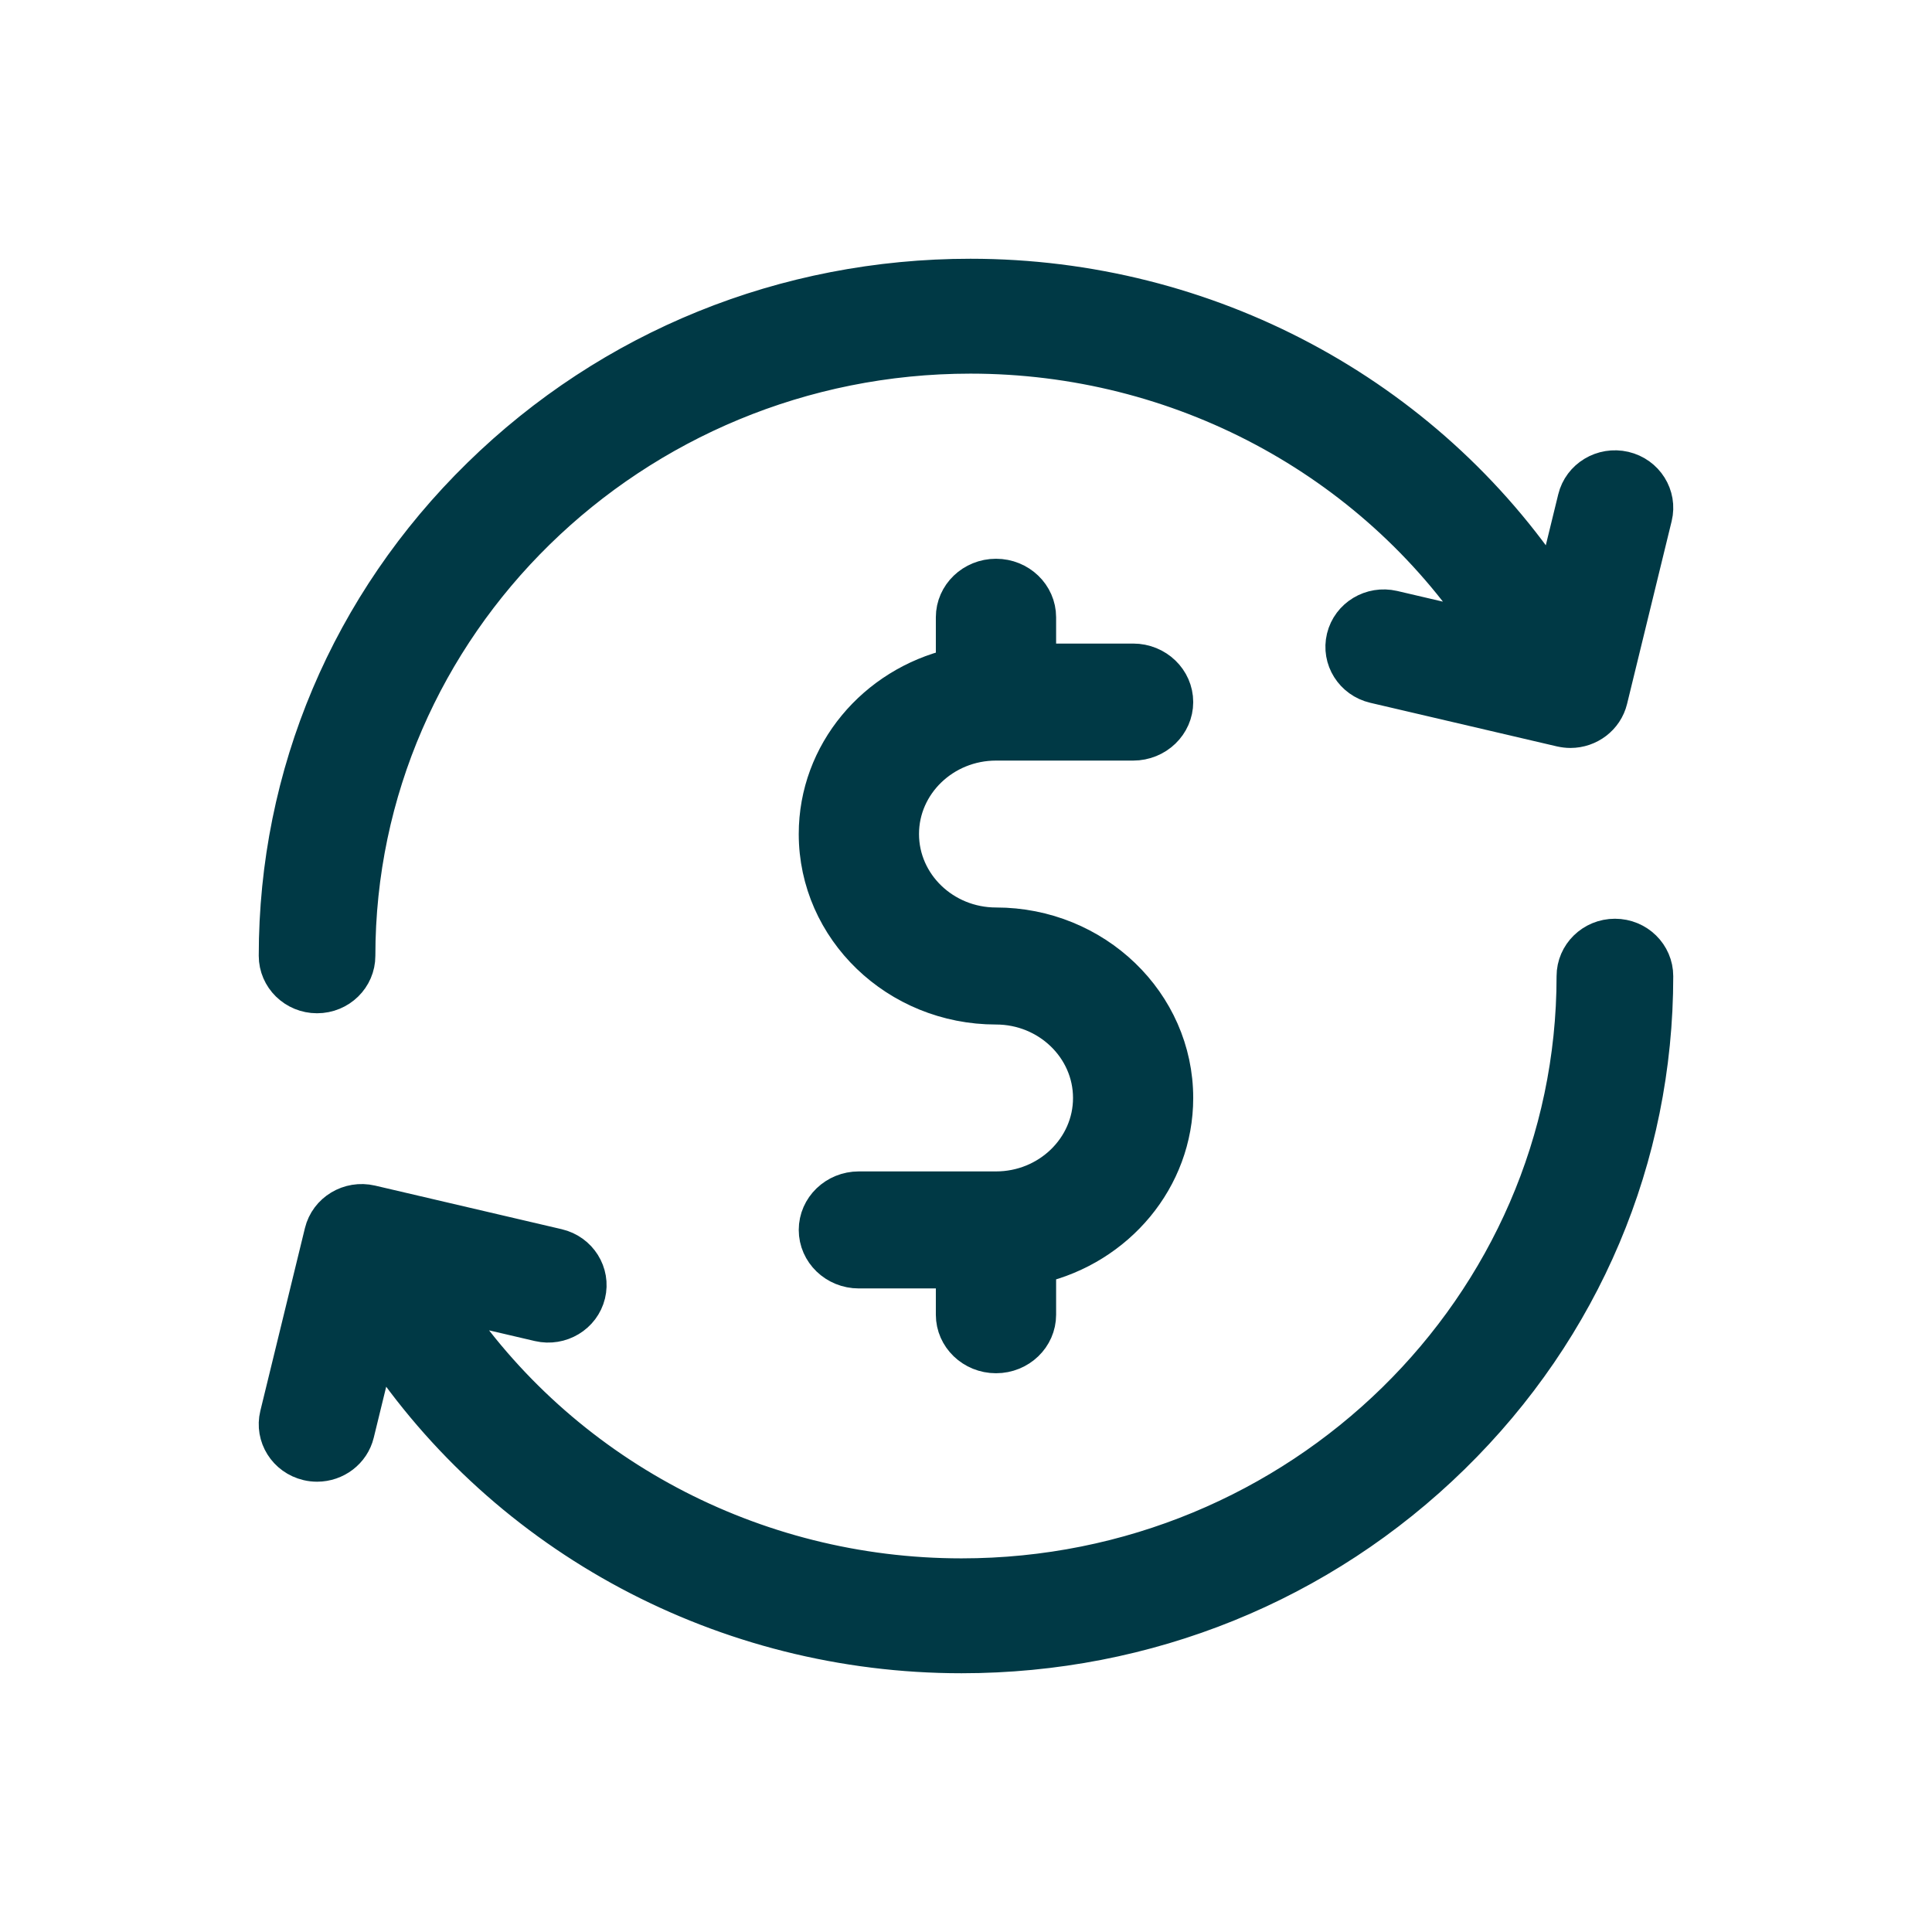 <?xml version="1.0" encoding="UTF-8"?>
<svg width="28px" height="28px" viewBox="0 0 28 28" version="1.1" xmlns="http://www.w3.org/2000/svg" xmlns:xlink="http://www.w3.org/1999/xlink">
    <!-- Generator: Sketch 49.2 (51160) - http://www.bohemiancoding.com/sketch -->
    <title>send 1</title>
    <desc>Created with Sketch.</desc>
    <defs></defs>
    <g id="Desktop" stroke="none" stroke-width="1" fill="none" fill-rule="evenodd">
        <g id="my-wallet-1" transform="translate(-23, -134)">
            <rect id="Rectangle-2" fill="#FFFFFF" x="0" y="0" width="266" height="1011"></rect>
            <g id="Group-19" transform="translate(24, 136)" fill="#003945" fill-rule="nonzero" stroke="#003945" stroke-width="0.5">
                <g id="Group-32" transform="translate(3, 0)">
                    <g id="currency" transform="translate(0, 2)">
                        <path d="M19.543,2.792 C19.223,2.718 18.902,2.911 18.826,3.224 L18.515,4.497 C16.667,1.705 13.499,0 10.065,0 C7.377,0 4.849,1.025 2.948,2.886 C1.047,4.746 0,7.221 0,9.852 C0,10.174 0.266,10.435 0.595,10.435 C0.924,10.435 1.19,10.174 1.19,9.852 C1.19,5.062 5.172,1.165 10.065,1.165 C13.087,1.165 15.875,2.662 17.506,5.115 L16.192,4.808 C15.872,4.734 15.551,4.927 15.475,5.24 C15.399,5.553 15.596,5.867 15.916,5.942 L18.621,6.574 C18.667,6.584 18.714,6.59 18.76,6.59 C19.029,6.59 19.273,6.41 19.338,6.142 L19.984,3.494 C20.06,3.181 19.863,2.867 19.543,2.792 Z" id="Shape"></path>
                        <path d="M19.405,9.565 C19.076,9.565 18.809,9.826 18.809,10.148 C18.809,14.938 14.828,18.835 9.934,18.835 C6.913,18.835 4.125,17.338 2.494,14.885 L3.808,15.192 C4.127,15.266 4.449,15.073 4.525,14.76 C4.601,14.447 4.404,14.133 4.084,14.058 L1.379,13.426 C1.059,13.352 0.738,13.545 0.662,13.858 L0.016,16.506 C-0.06,16.819 0.137,17.133 0.457,17.208 C0.504,17.219 0.55,17.224 0.596,17.224 C0.865,17.224 1.109,17.044 1.174,16.776 L1.485,15.503 C3.333,18.295 6.501,20 9.935,20 C12.623,20 15.151,18.975 17.052,17.114 C18.953,15.254 20,12.779 20,10.148 C20,9.826 19.734,9.565 19.405,9.565 Z" id="Shape"></path>
                        <path d="M10.435,9.402 C9.682,9.402 9.069,8.812 9.069,8.087 C9.069,7.363 9.682,6.773 10.435,6.773 L12.422,6.773 C12.765,6.773 13.043,6.505 13.043,6.175 C13.043,5.845 12.765,5.577 12.422,5.577 L11.056,5.577 L11.056,4.946 C11.056,4.616 10.778,4.348 10.435,4.348 C10.092,4.348 9.813,4.616 9.813,4.946 L9.813,5.649 C8.674,5.918 7.826,6.909 7.826,8.087 C7.826,9.472 8.996,10.598 10.435,10.598 C11.188,10.598 11.801,11.188 11.801,11.913 C11.801,12.637 11.188,13.227 10.435,13.227 L8.447,13.227 C8.104,13.227 7.826,13.495 7.826,13.825 C7.826,14.155 8.104,14.423 8.447,14.423 L9.813,14.423 L9.813,15.054 C9.813,15.384 10.092,15.652 10.435,15.652 C10.778,15.652 11.056,15.384 11.056,15.054 L11.056,14.351 C12.196,14.082 13.043,13.091 13.043,11.913 C13.043,10.528 11.873,9.402 10.435,9.402 Z" id="Shape"></path>
                    </g>
                </g>
            </g>
        </g>
    </g>
</svg>